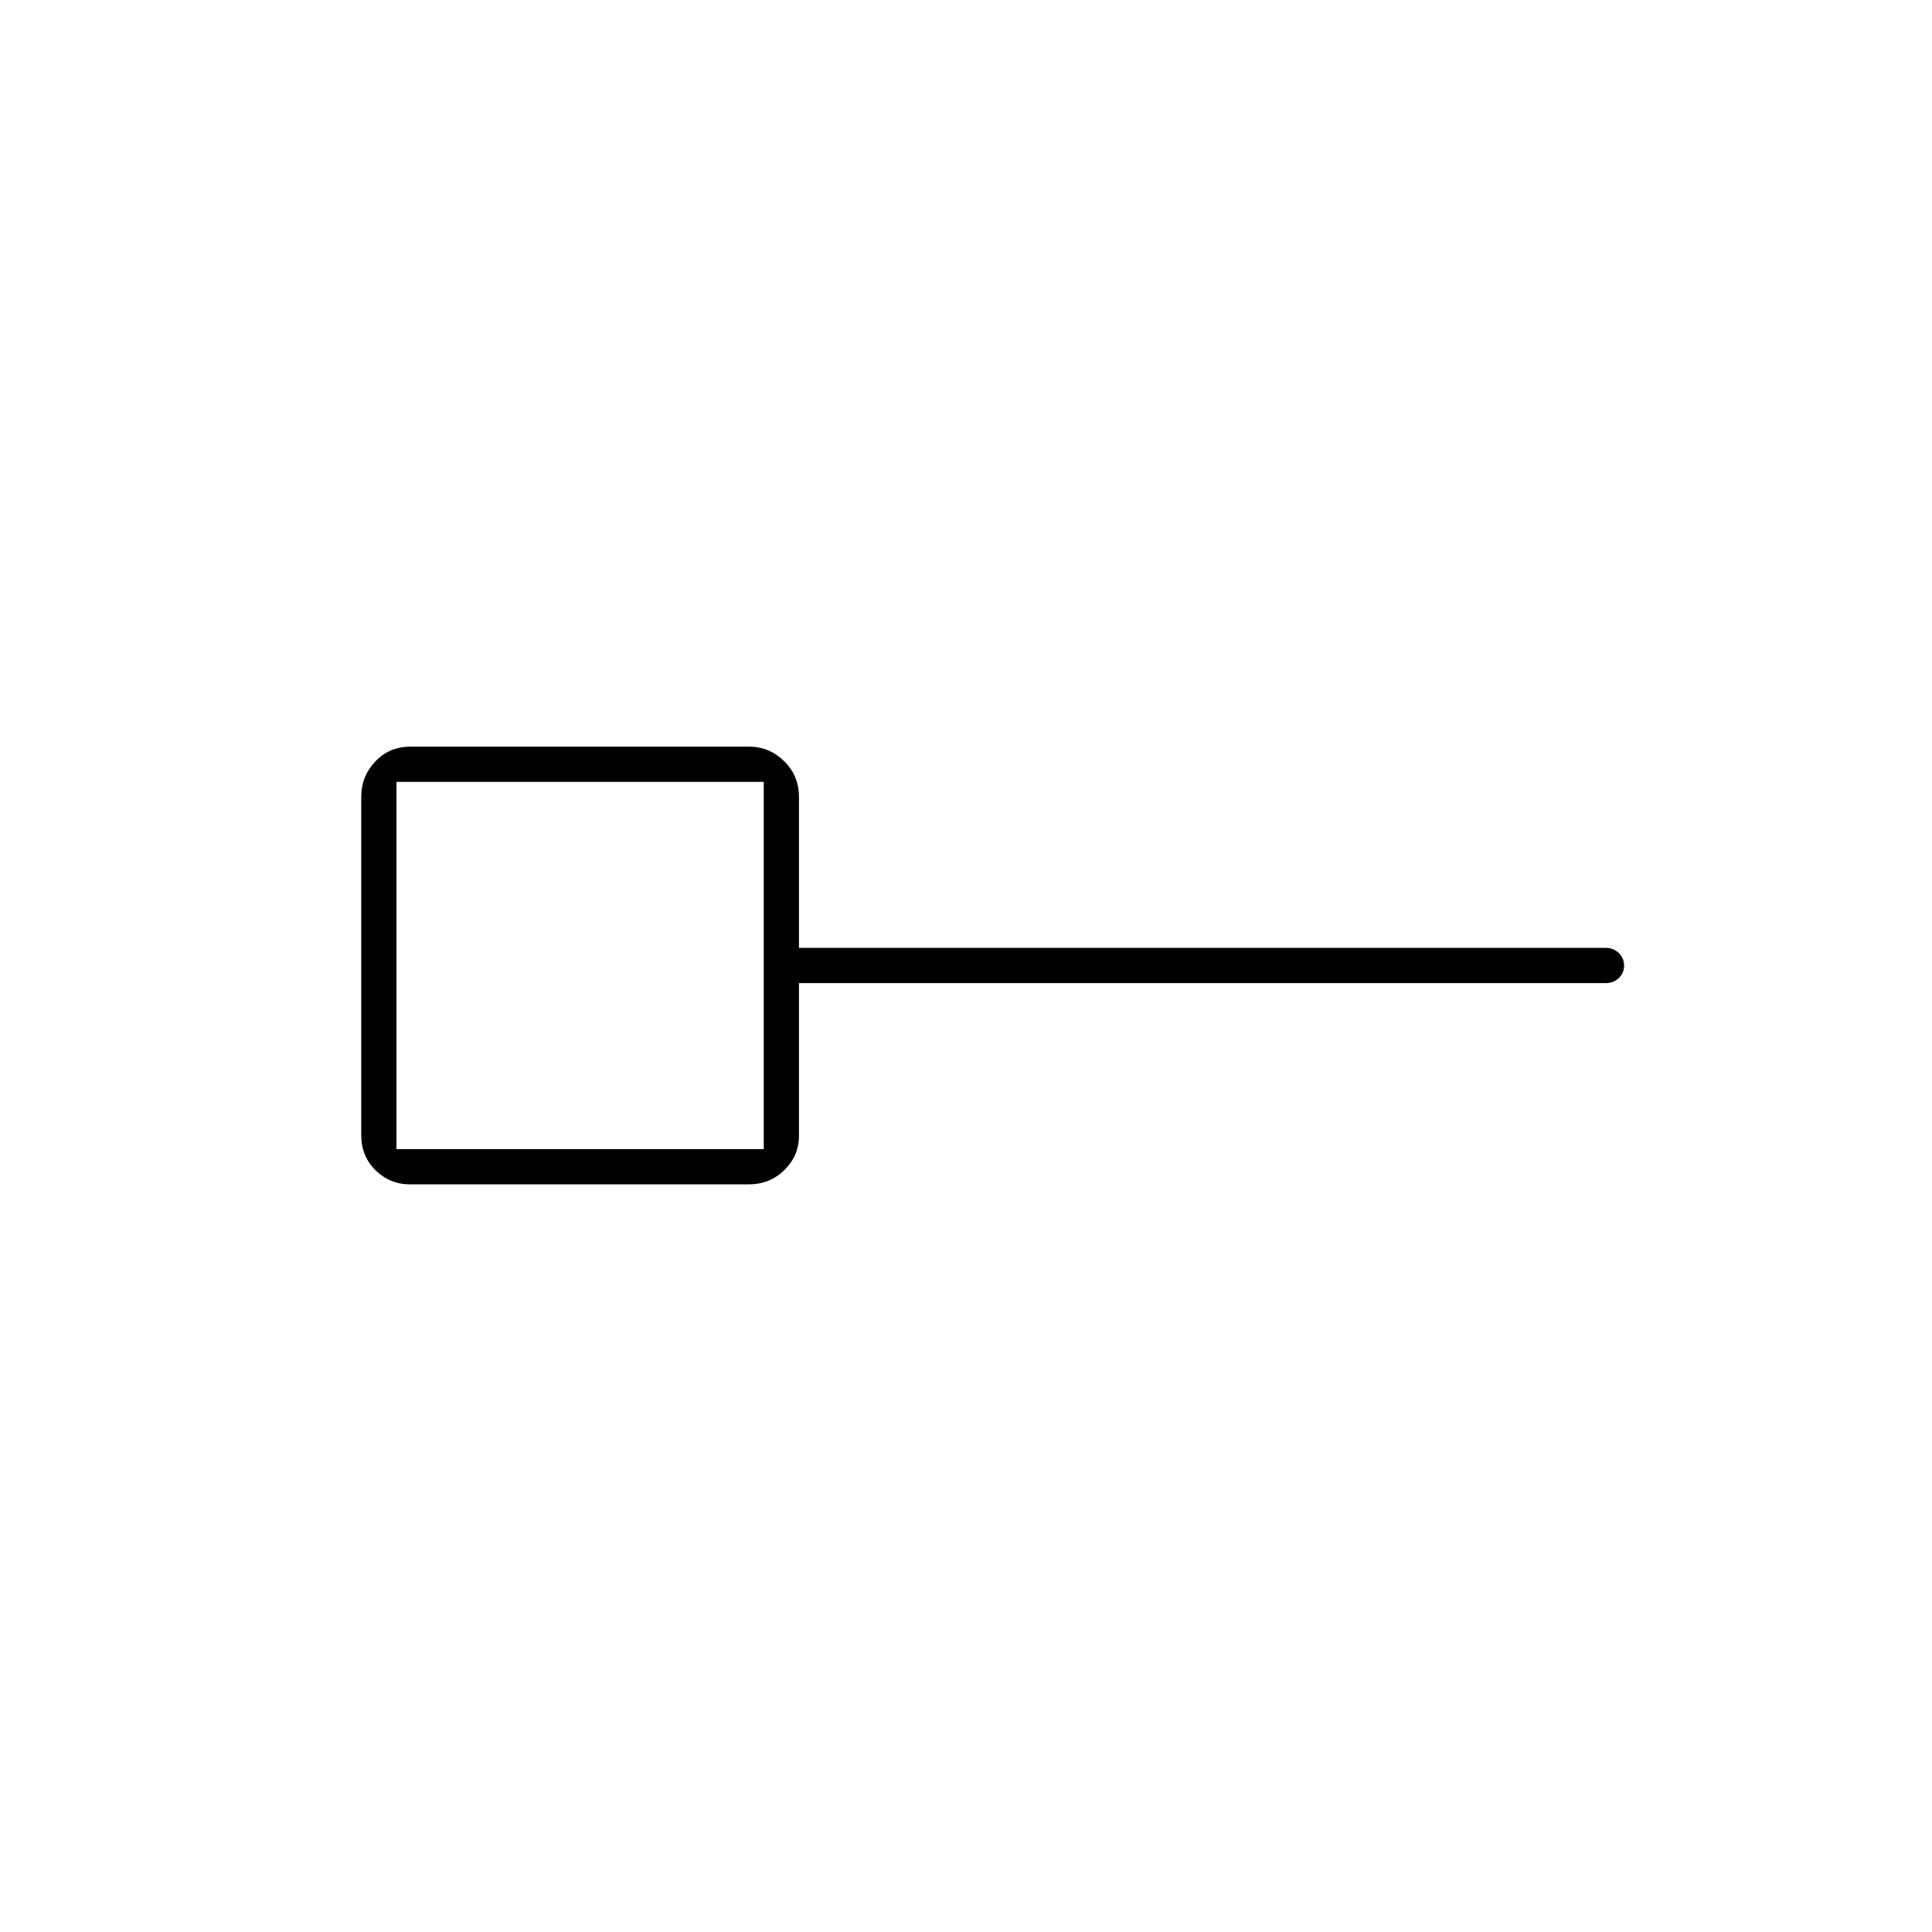 <svg xmlns="http://www.w3.org/2000/svg" height="20" viewBox="0 -960 960 960" width="20"><path d="M197-389h182.5v-182.5H197V-389Zm6.75 17.5q-10 0-17.12-6.98-7.13-6.97-7.13-17.52v-168.25q0-10 6.98-17.38Q193.45-589 204-589h168.25q10 0 17.38 7.22Q397-574.55 397-564v75h401q3.75 0 6.38 2.57 2.62 2.58 2.62 6.25 0 3.68-2.62 6.18-2.63 2.5-6.38 2.5H397v75.88q0 9.87-7.23 16.99-7.22 7.13-17.77 7.13H203.75ZM288-480Z"/></svg>